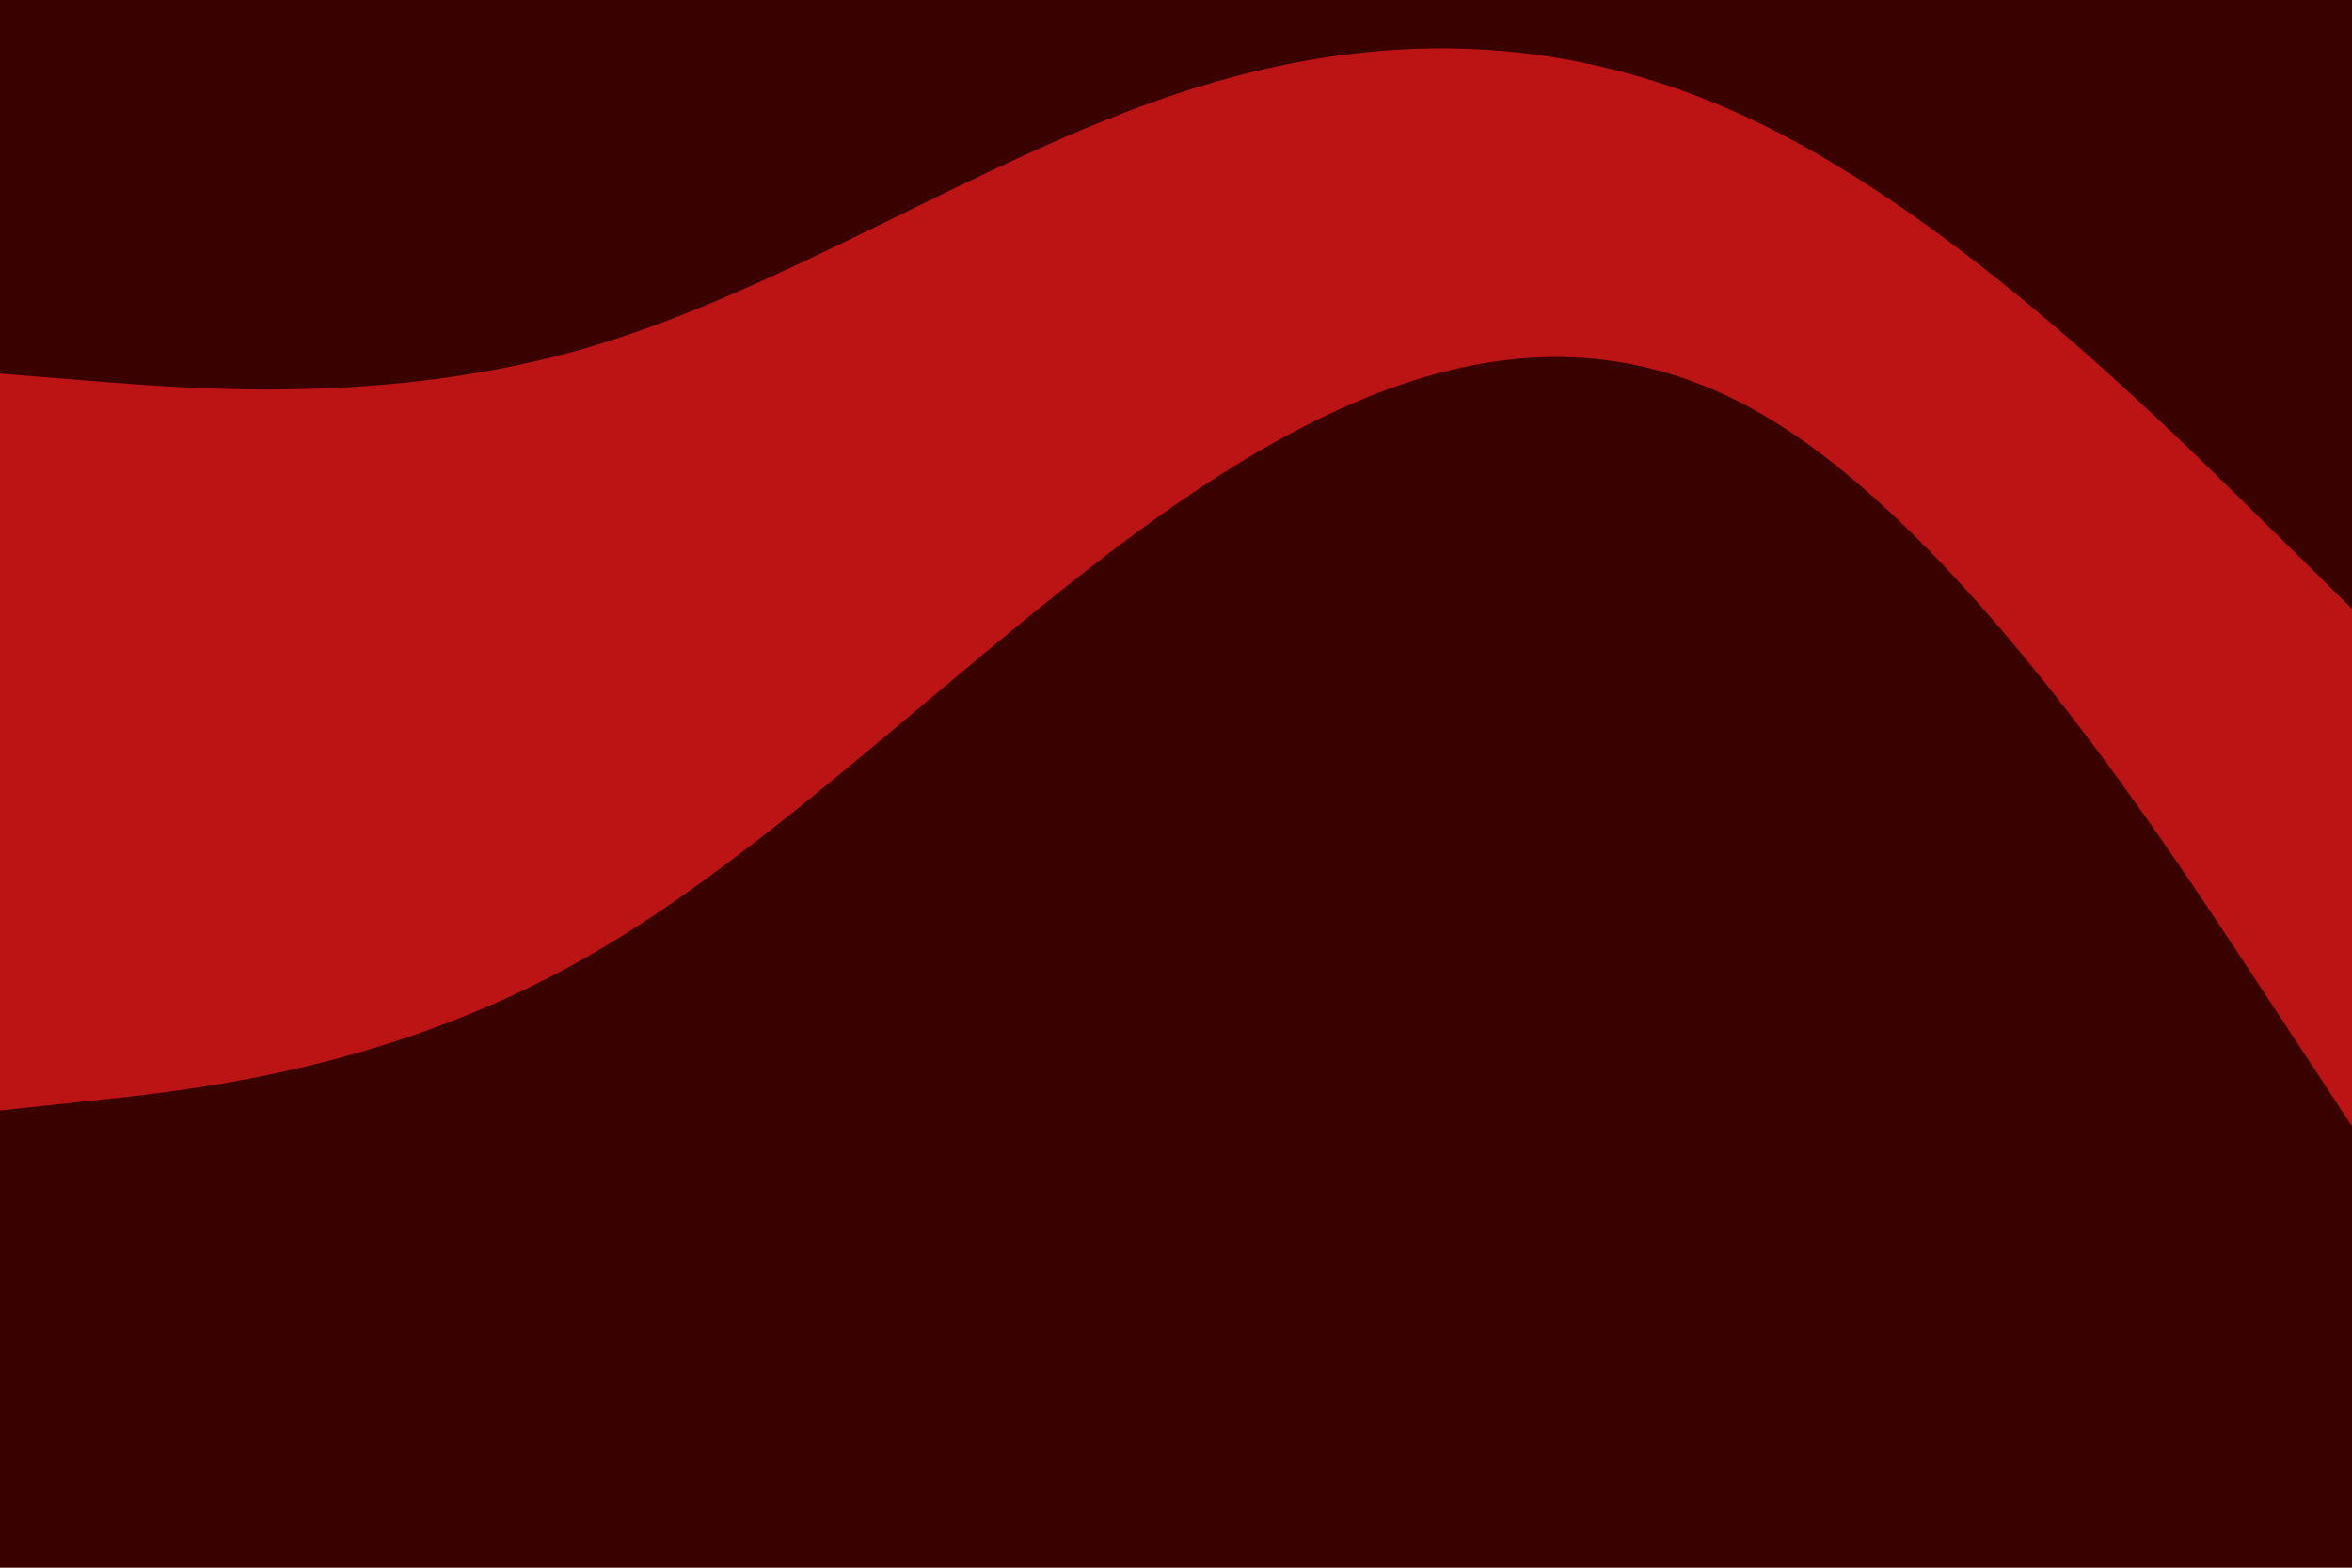 <svg id="visual" viewBox="0 0 900 600" width="900" height="600" xmlns="http://www.w3.org/2000/svg" xmlns:xlink="http://www.w3.org/1999/xlink" version="1.1"><path d="M0 145L37.5 148C75 151 150 157 225 135C300 113 375 63 450 38C525 13 600 13 675 50C750 87 825 161 862.5 198L900 235L900 0L862.5 0C825 0 750 0 675 0C600 0 525 0 450 0C375 0 300 0 225 0C150 0 75 0 37.5 0L0 0Z" fill="#3a0101"></path><path d="M0 427L37.5 423C75 419 150 411 225 368C300 325 375 247 450 195C525 143 600 117 675 161C750 205 825 319 862.5 376L900 433L900 233L862.5 196C825 159 750 85 675 48C600 11 525 11 450 36C375 61 300 111 225 133C150 155 75 149 37.5 146L0 143Z" fill="#bc1414"></path><path d="M0 601L37.5 601C75 601 150 601 225 601C300 601 375 601 450 601C525 601 600 601 675 601C750 601 825 601 862.5 601L900 601L900 431L862.5 374C825 317 750 203 675 159C600 115 525 141 450 193C375 245 300 323 225 366C150 409 75 417 37.5 421L0 425Z" fill="#3a0101"></path></svg>